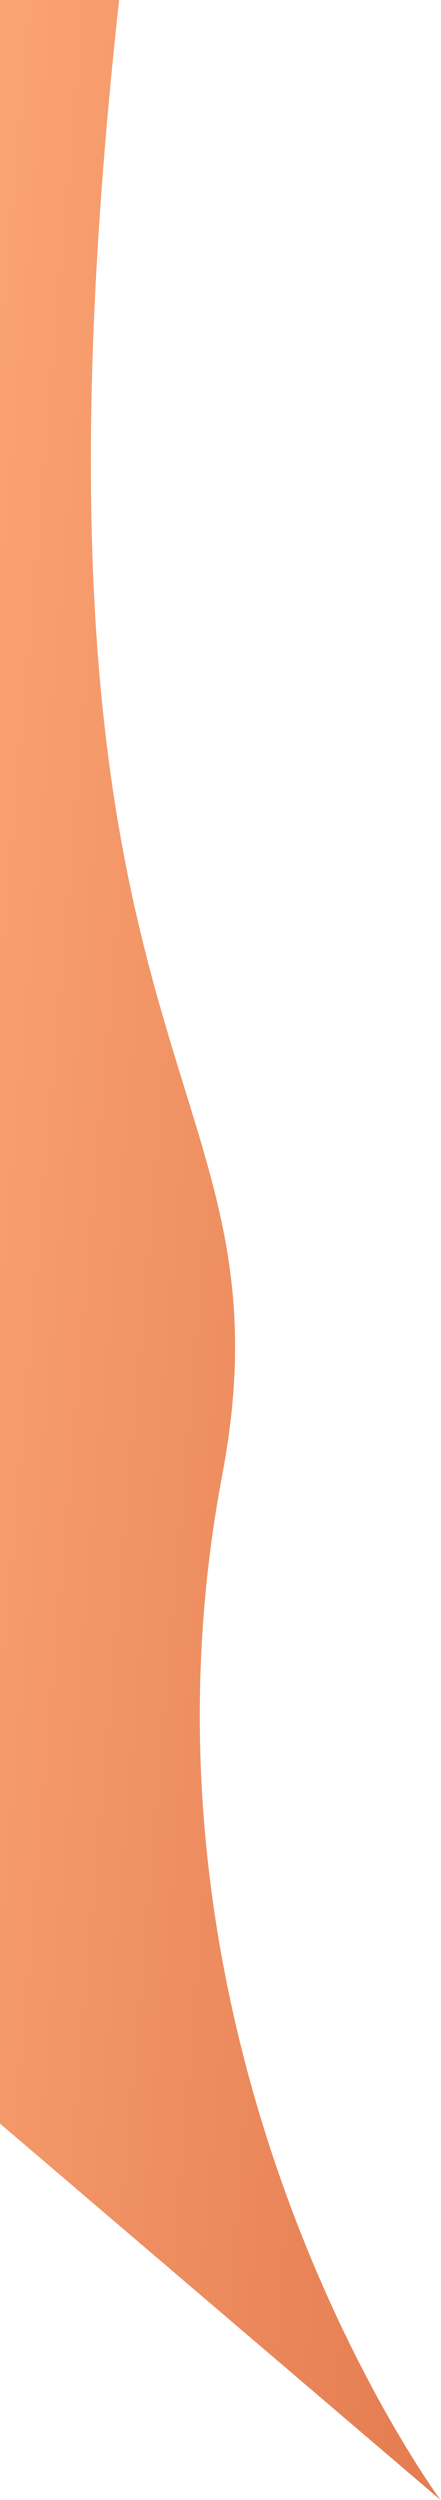 <svg width="401" height="2272" fill="none" xmlns="http://www.w3.org/2000/svg"><path d="M0-1.5s66.339-4.219 108.5 0C0 981.5 272.339 967.746 202 1341c-99.5 528 198.5 931 198.5 931L0 1930V-1.5z" fill="url(#paint0_linear)" fill-opacity=".8"/><defs><linearGradient id="paint0_linear" x1="710.71" y1="2272" x2="-298.089" y2="2186.38" gradientUnits="userSpaceOnUse"><stop stop-color="#CD410D"/><stop offset="1" stop-color="#FF9659"/></linearGradient></defs></svg>